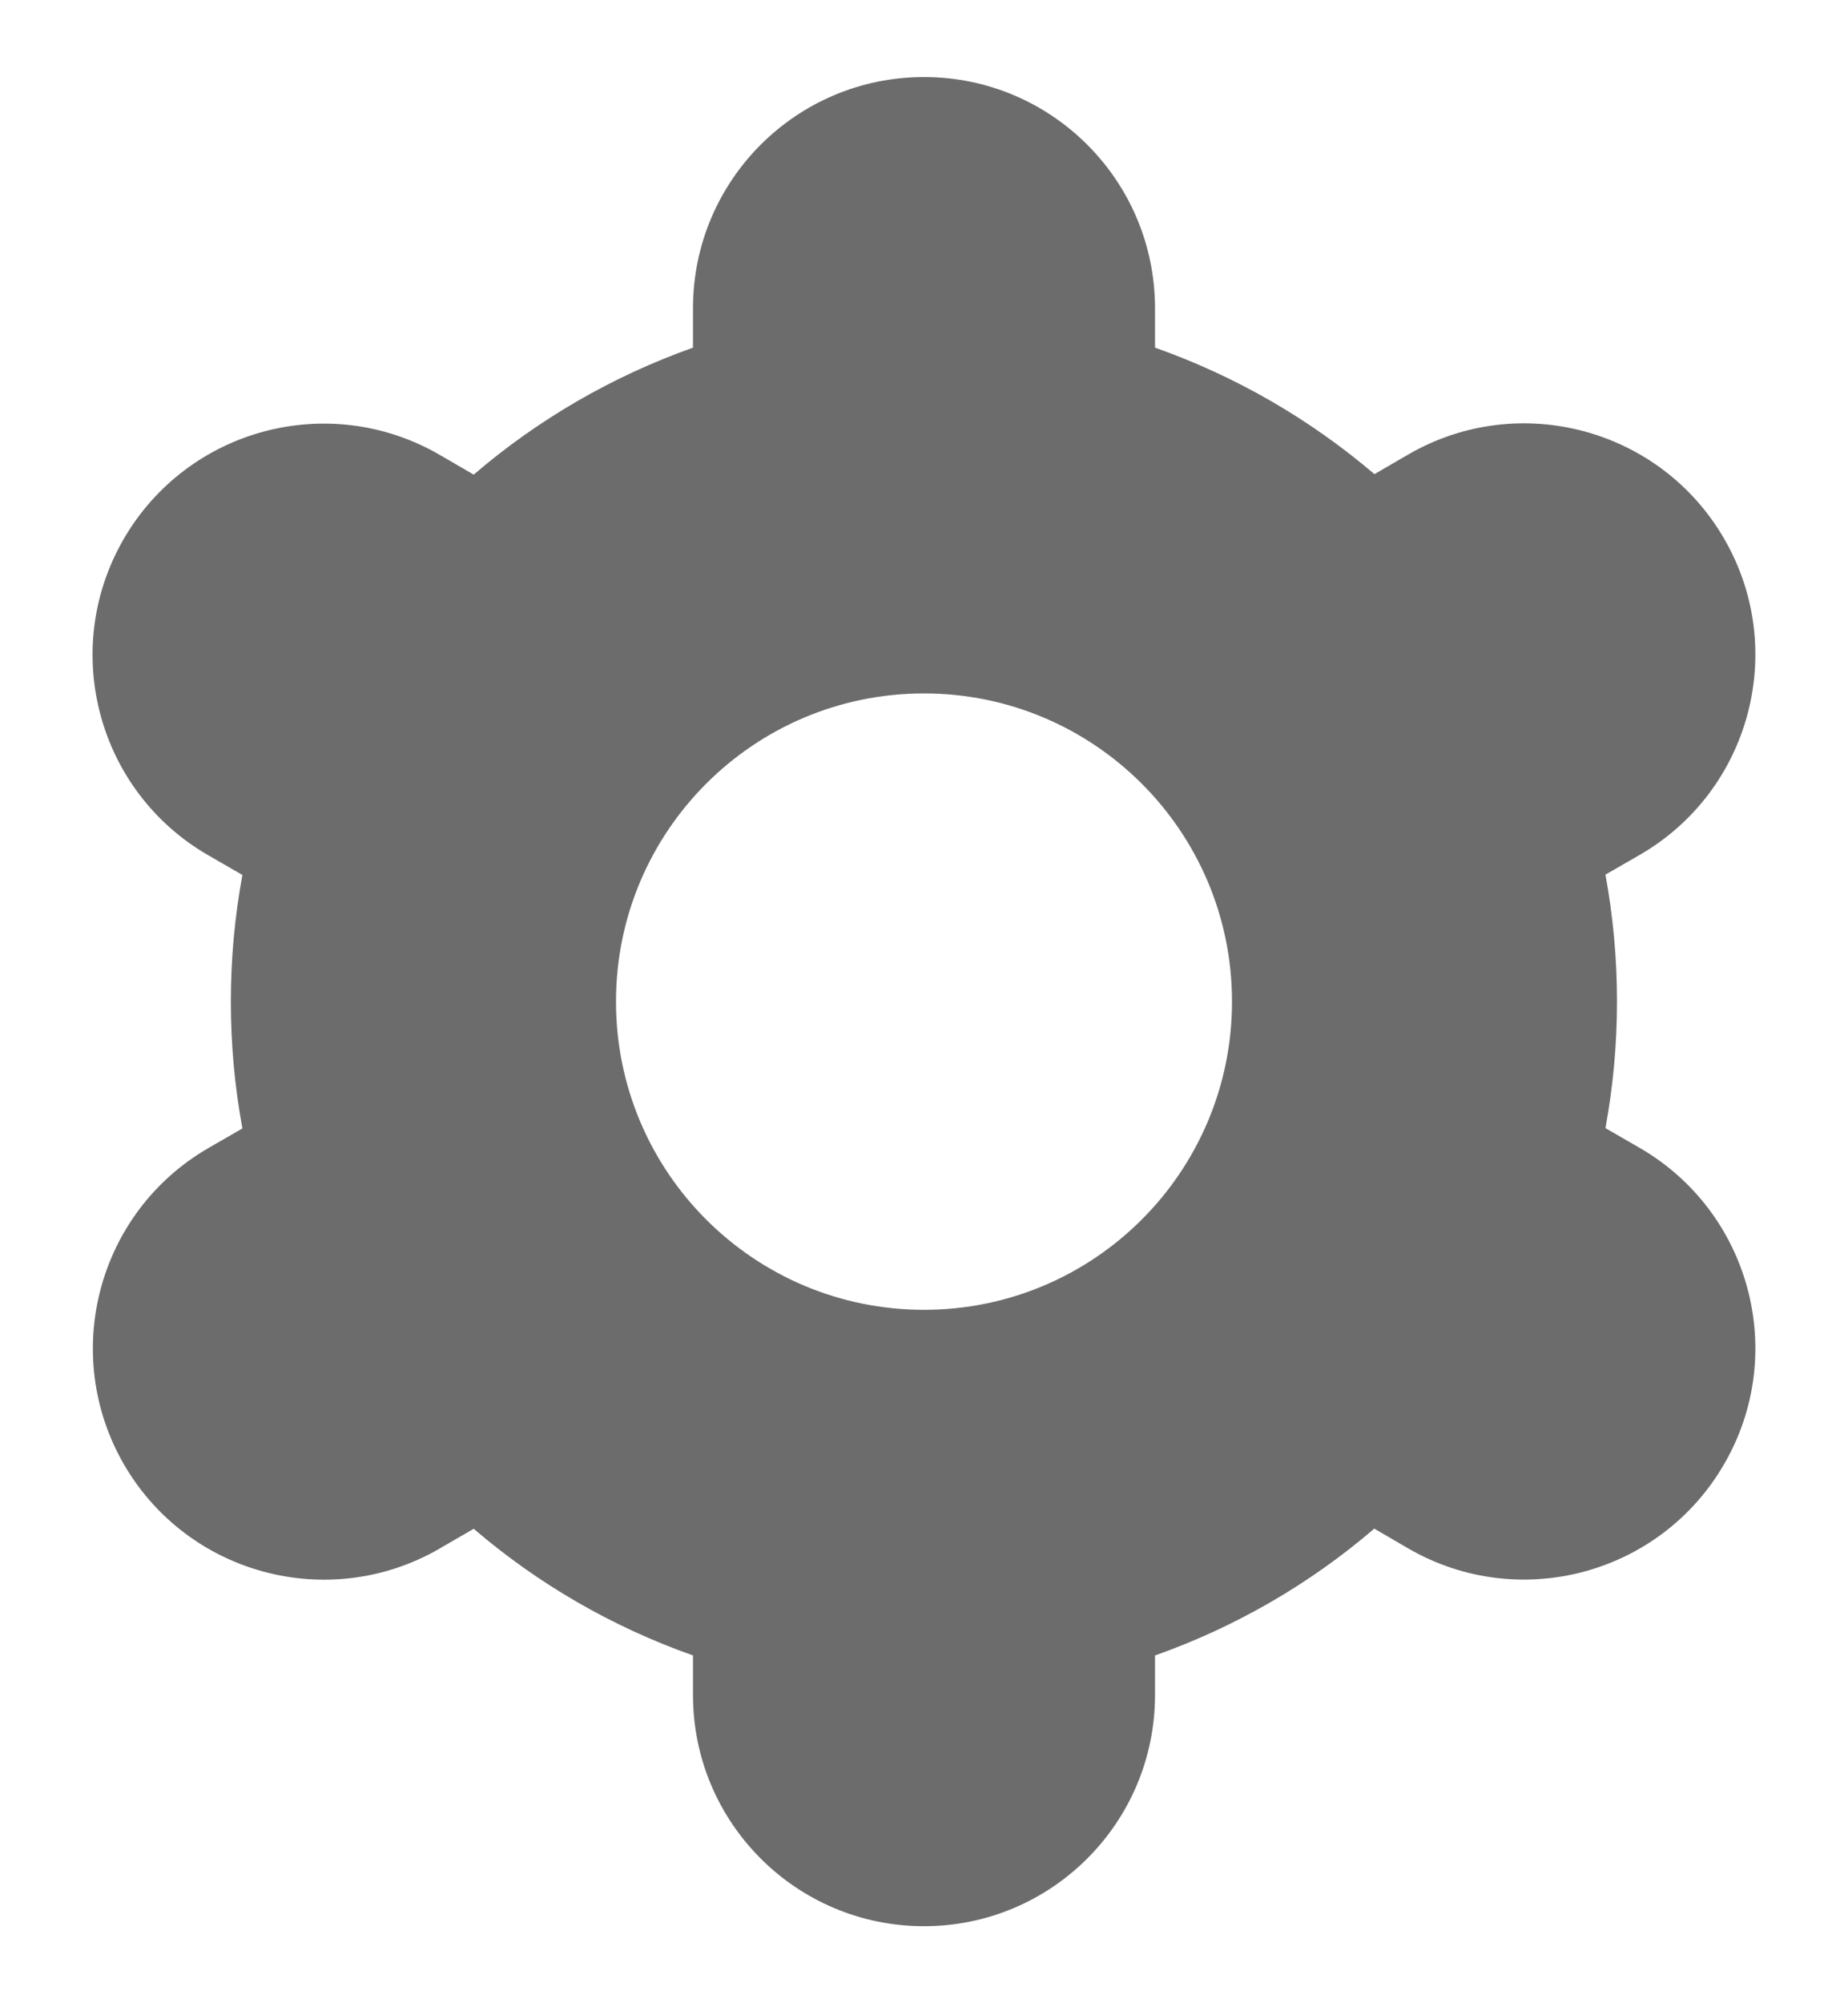 <svg width="12" height="13" viewBox="0 0 12 13" fill="none" xmlns="http://www.w3.org/2000/svg">
<g clip-path="url(#clip0_678_6701)">
<path d="M0.803 9.5C1.217 10.218 2.134 10.464 2.852 10.051C2.852 10.05 2.853 10.05 2.853 10.05L3.076 9.921C3.496 10.281 3.979 10.559 4.5 10.743V11C4.5 11.828 5.171 12.5 6 12.5C6.828 12.5 7.5 11.828 7.5 11V10.743C8.021 10.559 8.504 10.28 8.924 9.92L9.147 10.05C9.865 10.464 10.783 10.217 11.197 9.499C11.612 8.782 11.365 7.864 10.647 7.449L10.425 7.321C10.525 6.778 10.525 6.22 10.425 5.676L10.647 5.548C11.365 5.134 11.612 4.216 11.197 3.498C10.783 2.781 9.865 2.534 9.147 2.948L8.925 3.077C8.504 2.718 8.021 2.44 7.5 2.256V2C7.5 1.172 6.828 0.5 6 0.5C5.171 0.5 4.5 1.172 4.5 2V2.256C3.979 2.441 3.496 2.72 3.076 3.08L2.852 2.95C2.134 2.536 1.217 2.782 0.802 3.5C0.388 4.218 0.634 5.136 1.352 5.55L1.574 5.678C1.474 6.222 1.474 6.779 1.574 7.323L1.352 7.451C0.636 7.866 0.391 8.782 0.803 9.5ZM6 4.5C7.104 4.5 8 5.395 8 6.5C8 7.605 7.104 8.5 6 8.5C4.895 8.5 4 7.605 4 6.5C4 5.395 4.895 4.5 6 4.5Z" fill="#6C6C6C"/>
</g>
<defs>
<clipPath id="clip0_678_6701">
<rect width="12" height="12" fill="white" transform="translate(0 0.5)"/>
</clipPath>
</defs>
</svg>

